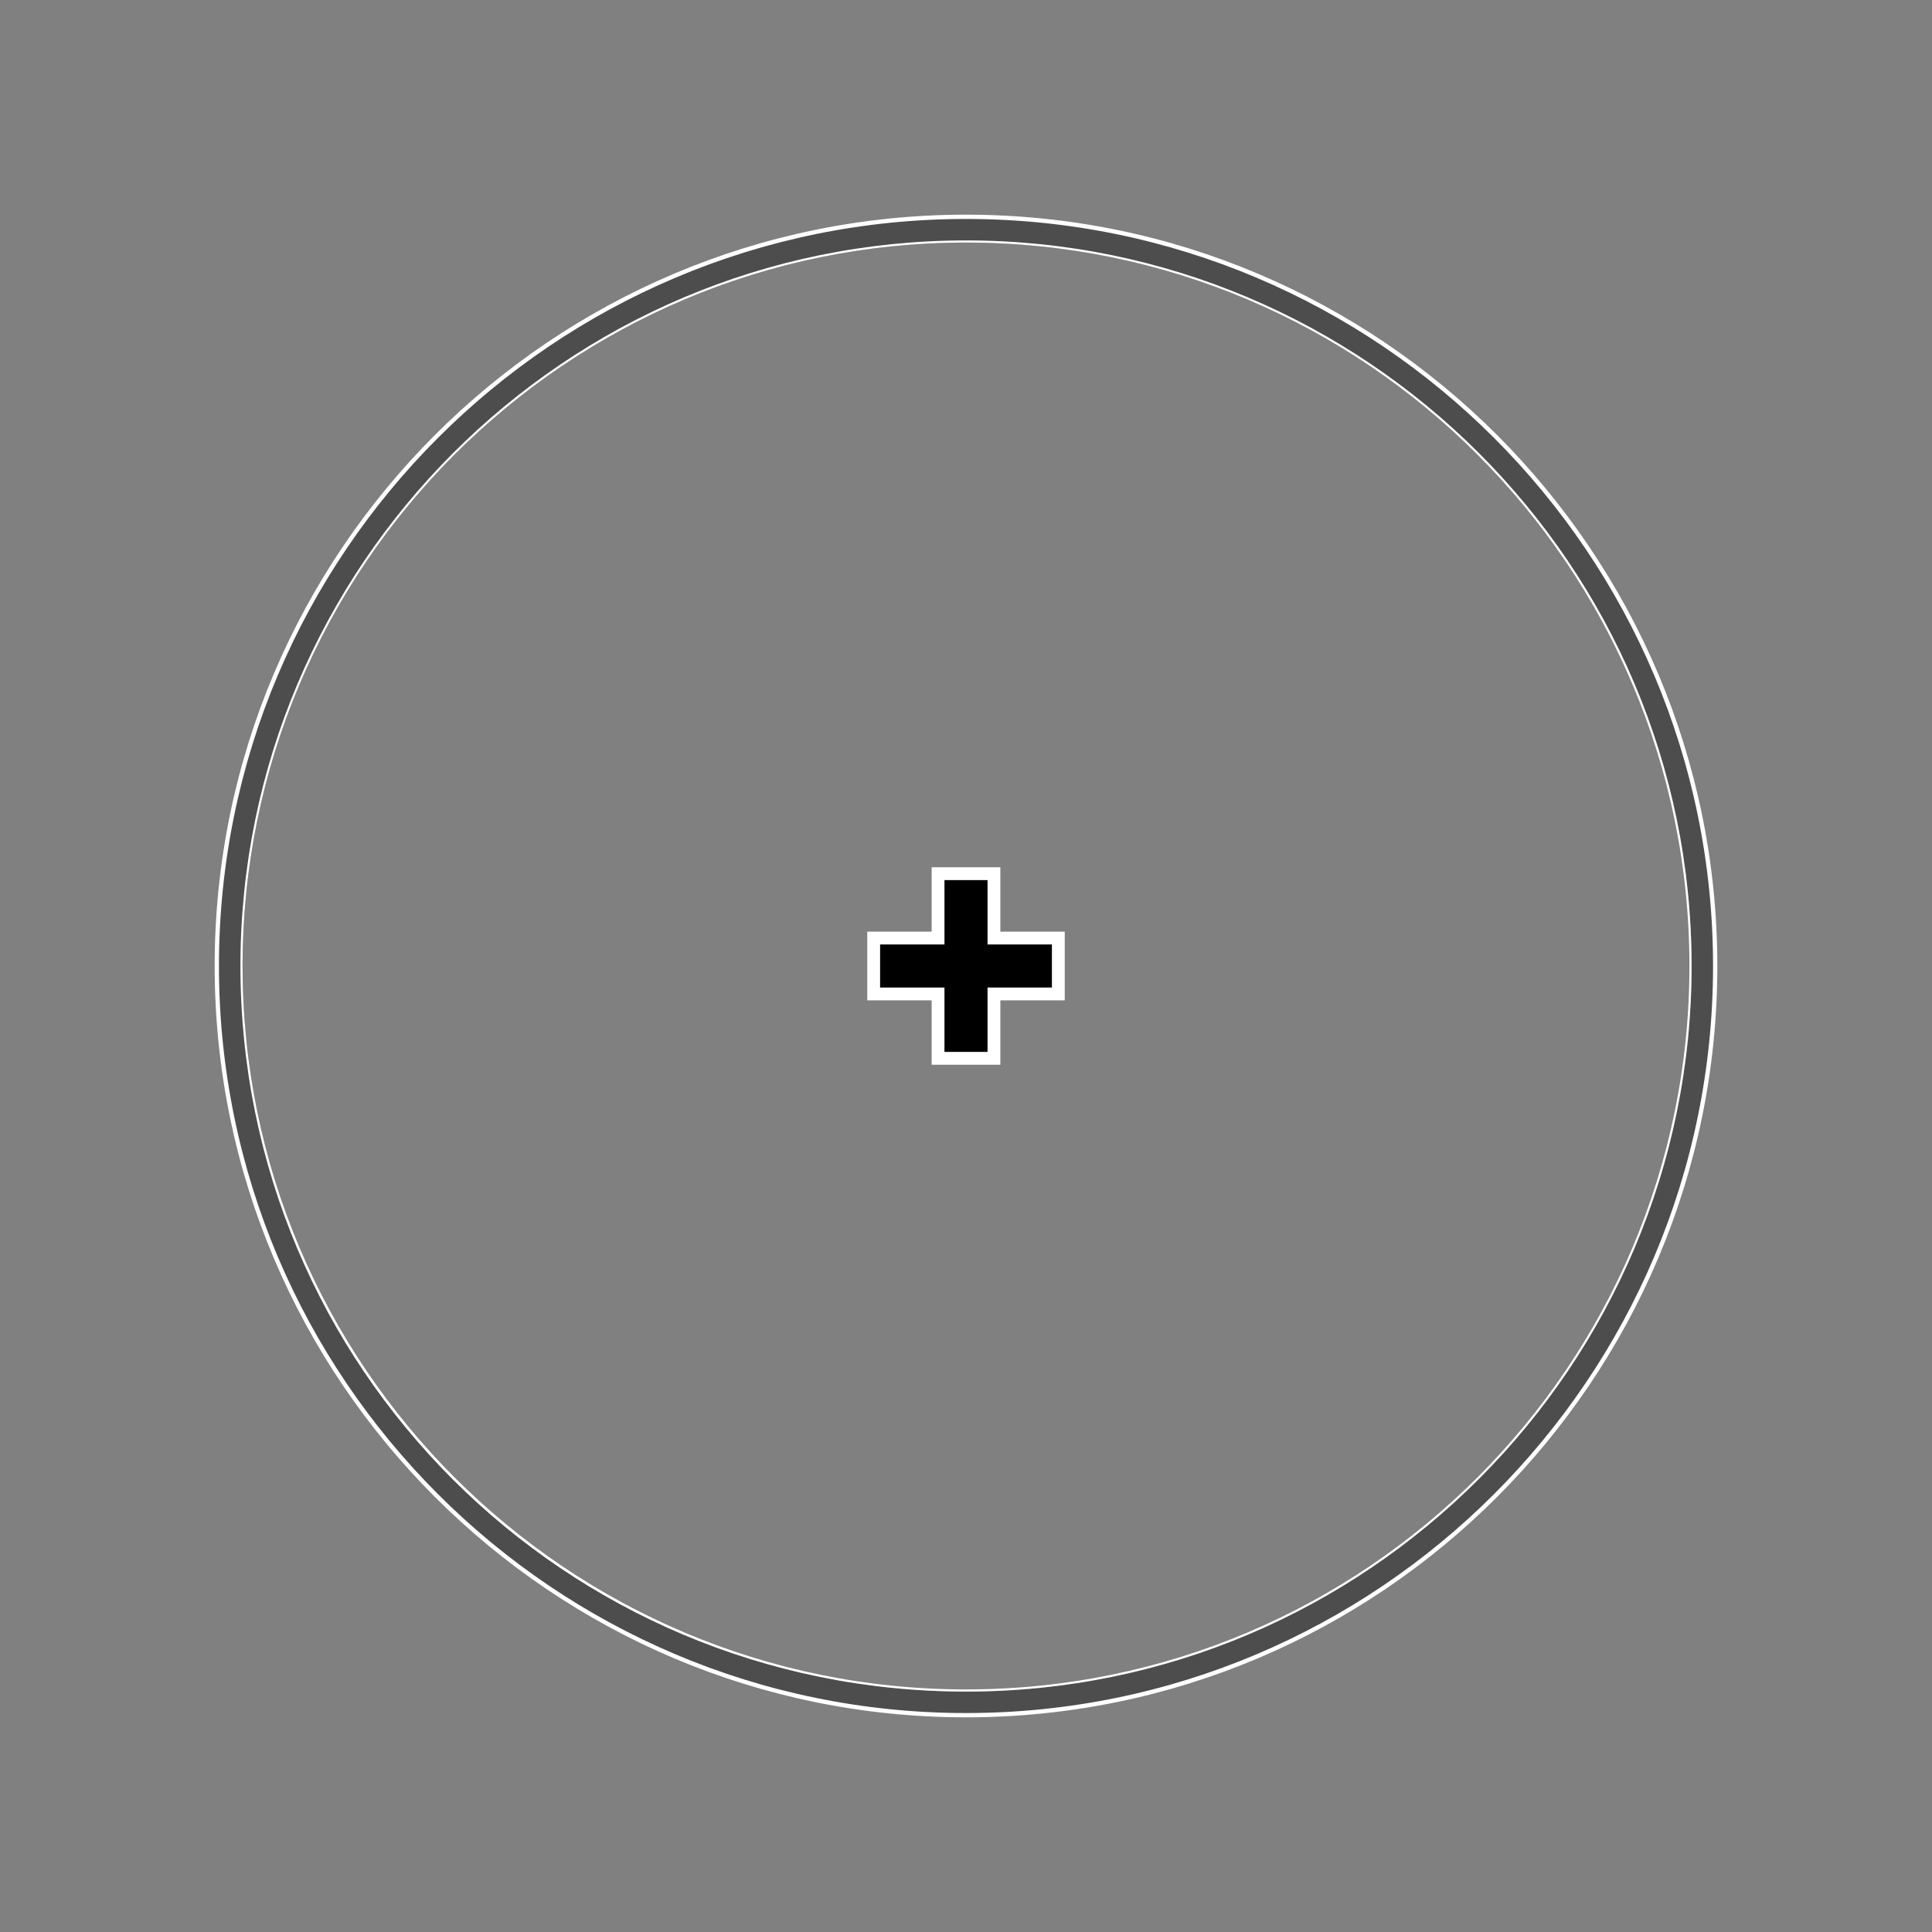 <?xml version="1.0" encoding="UTF-8"?>
<svg enable-background="new 0 0 90 90" version="1.1" viewBox="0 0 90 90" xml:space="preserve" xmlns="http://www.w3.org/2000/svg">
<rect x="0" y="0" width="90" height="90" fill="#808080" stroke="none"/>
<style type="text/css">
	.st0{fill:#FFFFFF;}
	.st1{fill:#4D4D4D;}
</style>
	<path class="st0" d="m46.6 43.4v-3h-3.2v3h-3v3.2h3v3h3.2v-3h3v-3.2h-3zm2.4 2.6h-3v3h-2v-3h-3v-2h3v-3h2v3h3v2z"/>
	<path class="st1" d="m45 79.9c-19.2 0-34.9-15.7-34.9-34.9s15.7-34.9 34.9-34.9 34.9 15.7 34.9 34.9-15.7 34.9-34.9 34.9zm0-68.6c-18.6 0-33.7 15.1-33.7 33.7s15.1 33.8 33.7 33.8 33.8-15.1 33.8-33.8c0-18.6-15.2-33.7-33.8-33.7z"/>
	<path class="st0" d="m45 10.2c19.2 0 34.8 15.6 34.8 34.8s-15.6 34.8-34.8 34.8-34.8-15.6-34.8-34.8 15.6-34.8 34.8-34.8m0 68.6c18.7 0 33.8-15.2 33.8-33.8 0-18.7-15.2-33.8-33.8-33.8-18.7 0-33.8 15.2-33.8 33.8 0 18.7 15.1 33.8 33.8 33.8m0-68.8c-19.3 0-35 15.7-35 35s15.7 35 35 35 35-15.7 35-35-15.7-35-35-35zm0 68.7c-18.6 0-33.7-15.1-33.7-33.7s15.1-33.7 33.7-33.7 33.7 15.1 33.7 33.7-15.1 33.7-33.7 33.7z"/>
	<polygon points="49 44 46 44 46 41 44 41 44 44 41 44 41 46 44 46 44 49 46 49 46 46 49 46"/>
</svg>
